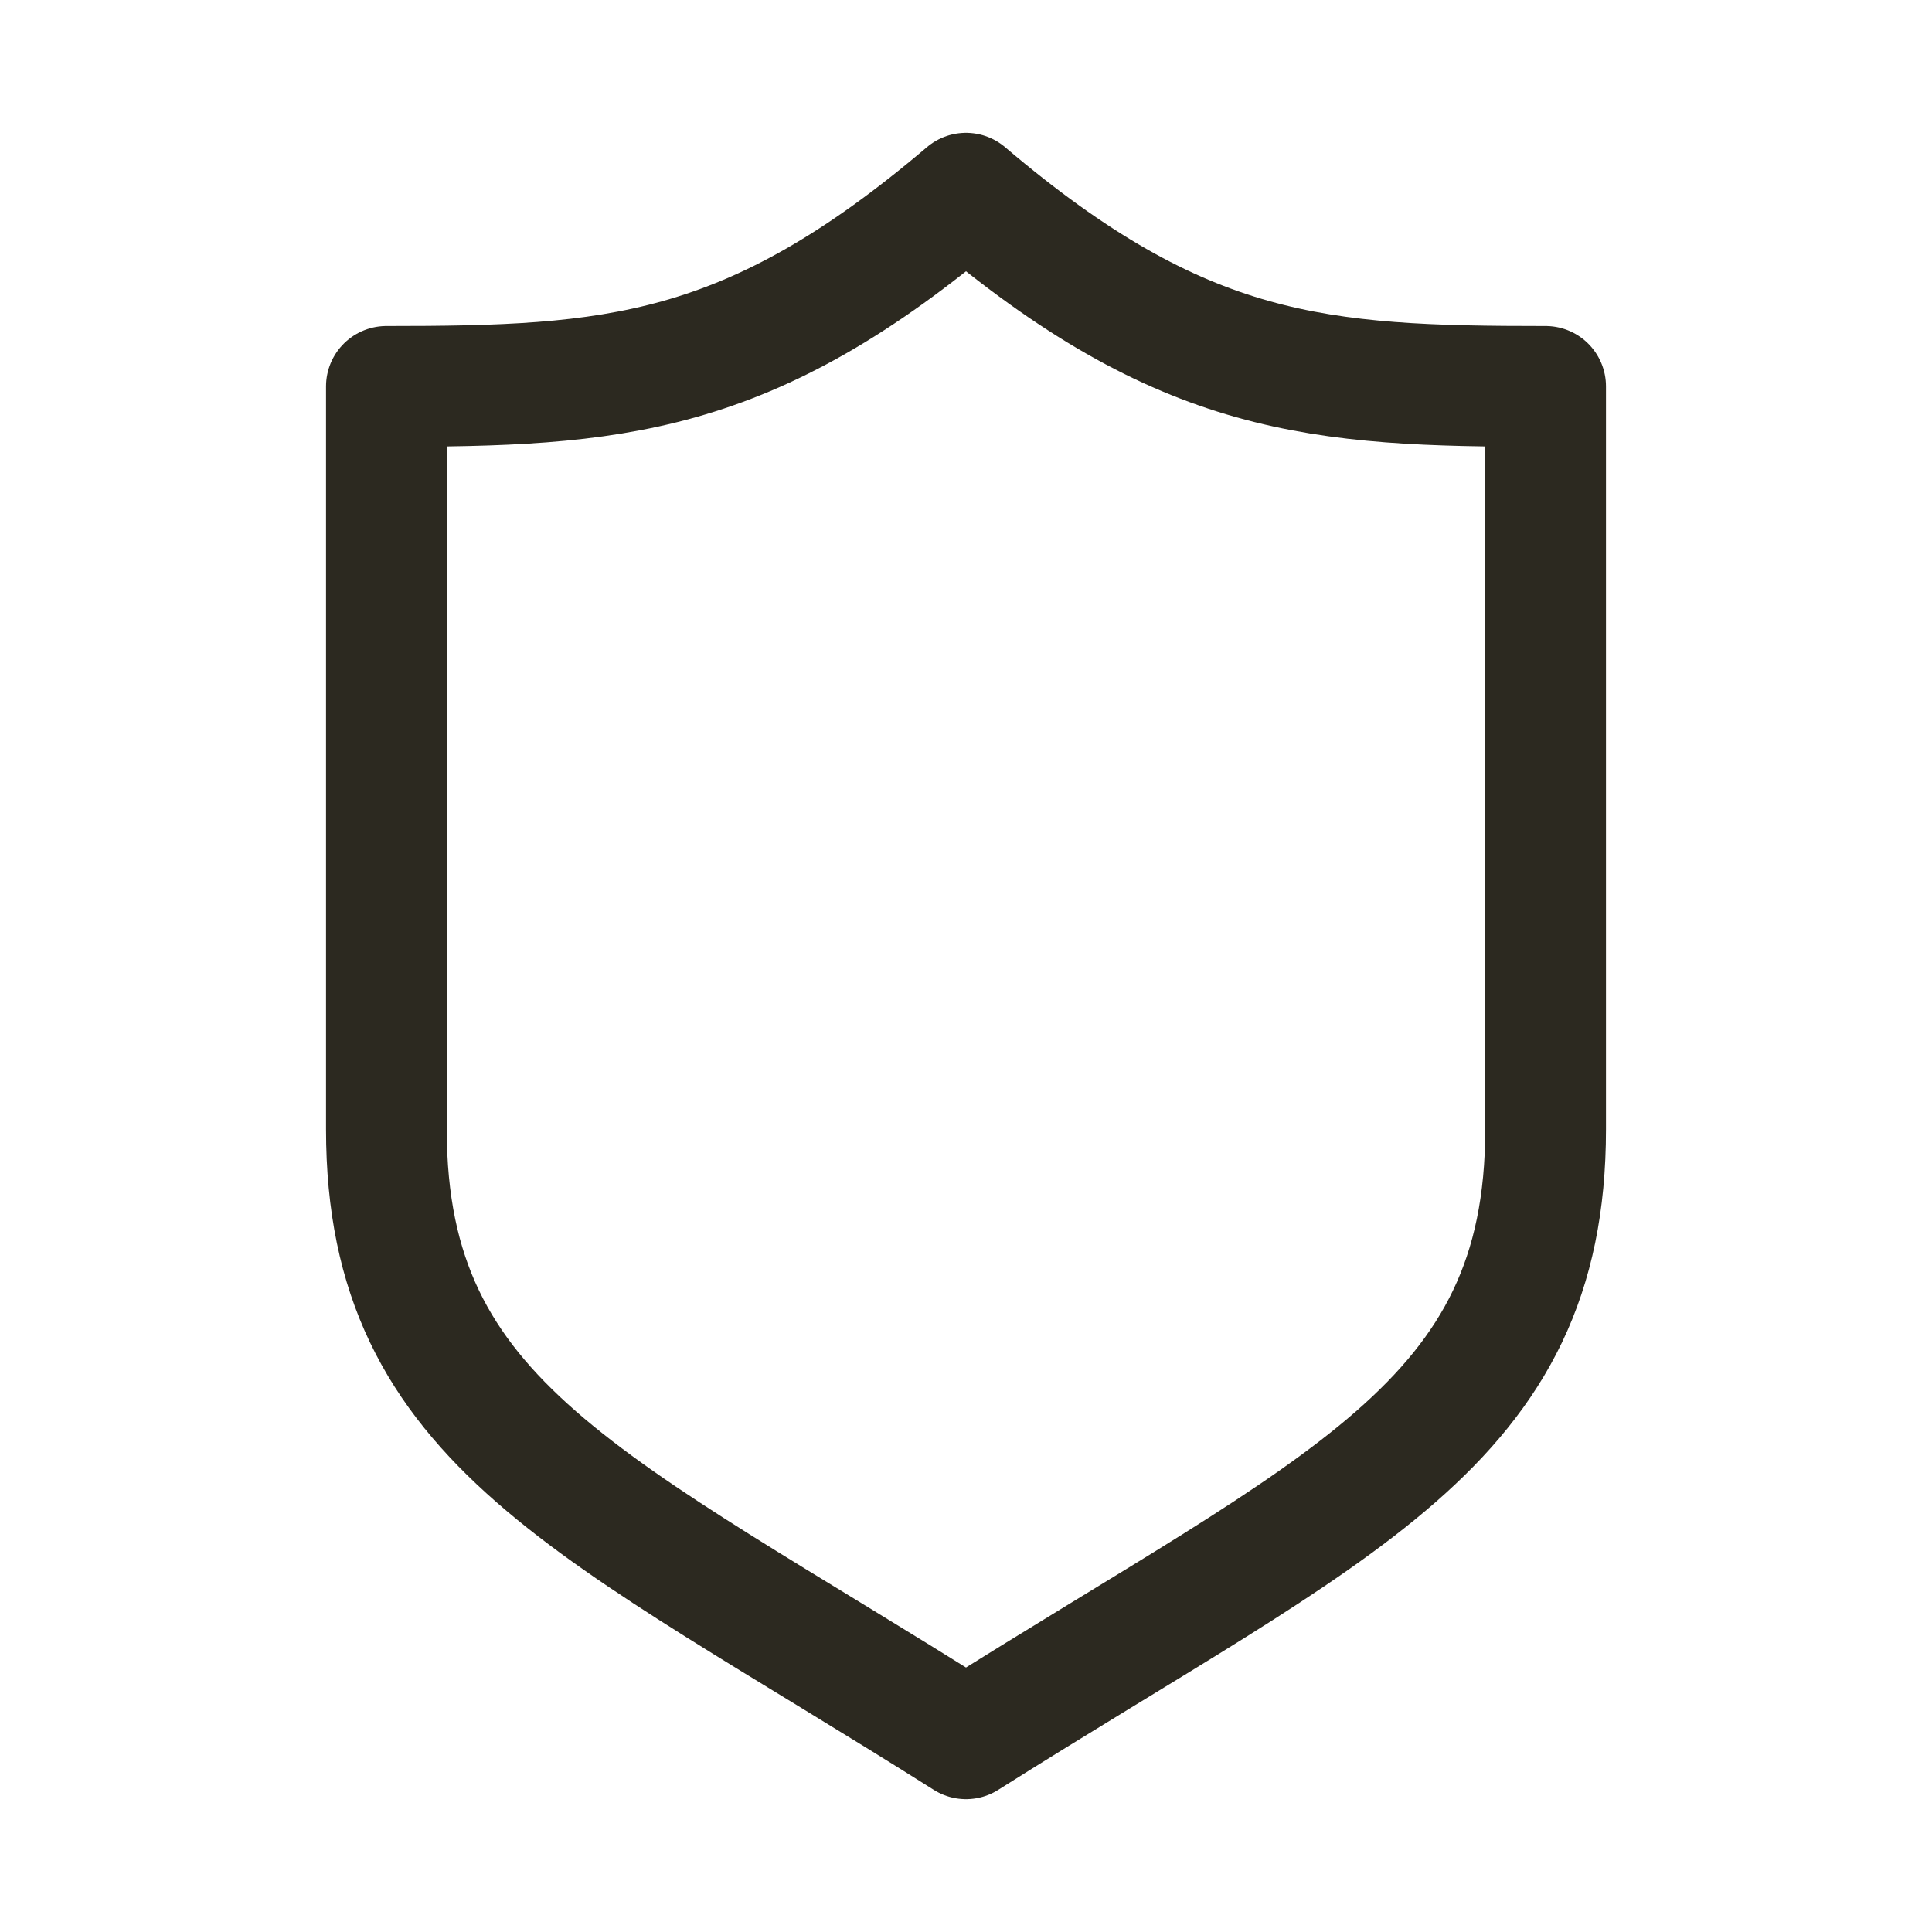 <svg width="24" height="24" viewBox="0 0 24 24" fill="none" xmlns="http://www.w3.org/2000/svg">
<path d="M12 2.4C9.303 4.693 7.613 4.8 4.8 4.8V14.028C4.8 17.71 7.362 18.671 12 21.6C16.637 18.671 19.2 17.71 19.2 14.028C19.2 10.346 19.2 4.8 19.2 4.8C16.387 4.8 14.697 4.693 12 2.4Z" stroke="#2C2920" stroke-width="1.5" stroke-linecap="square" stroke-linejoin="round"/>
</svg>
